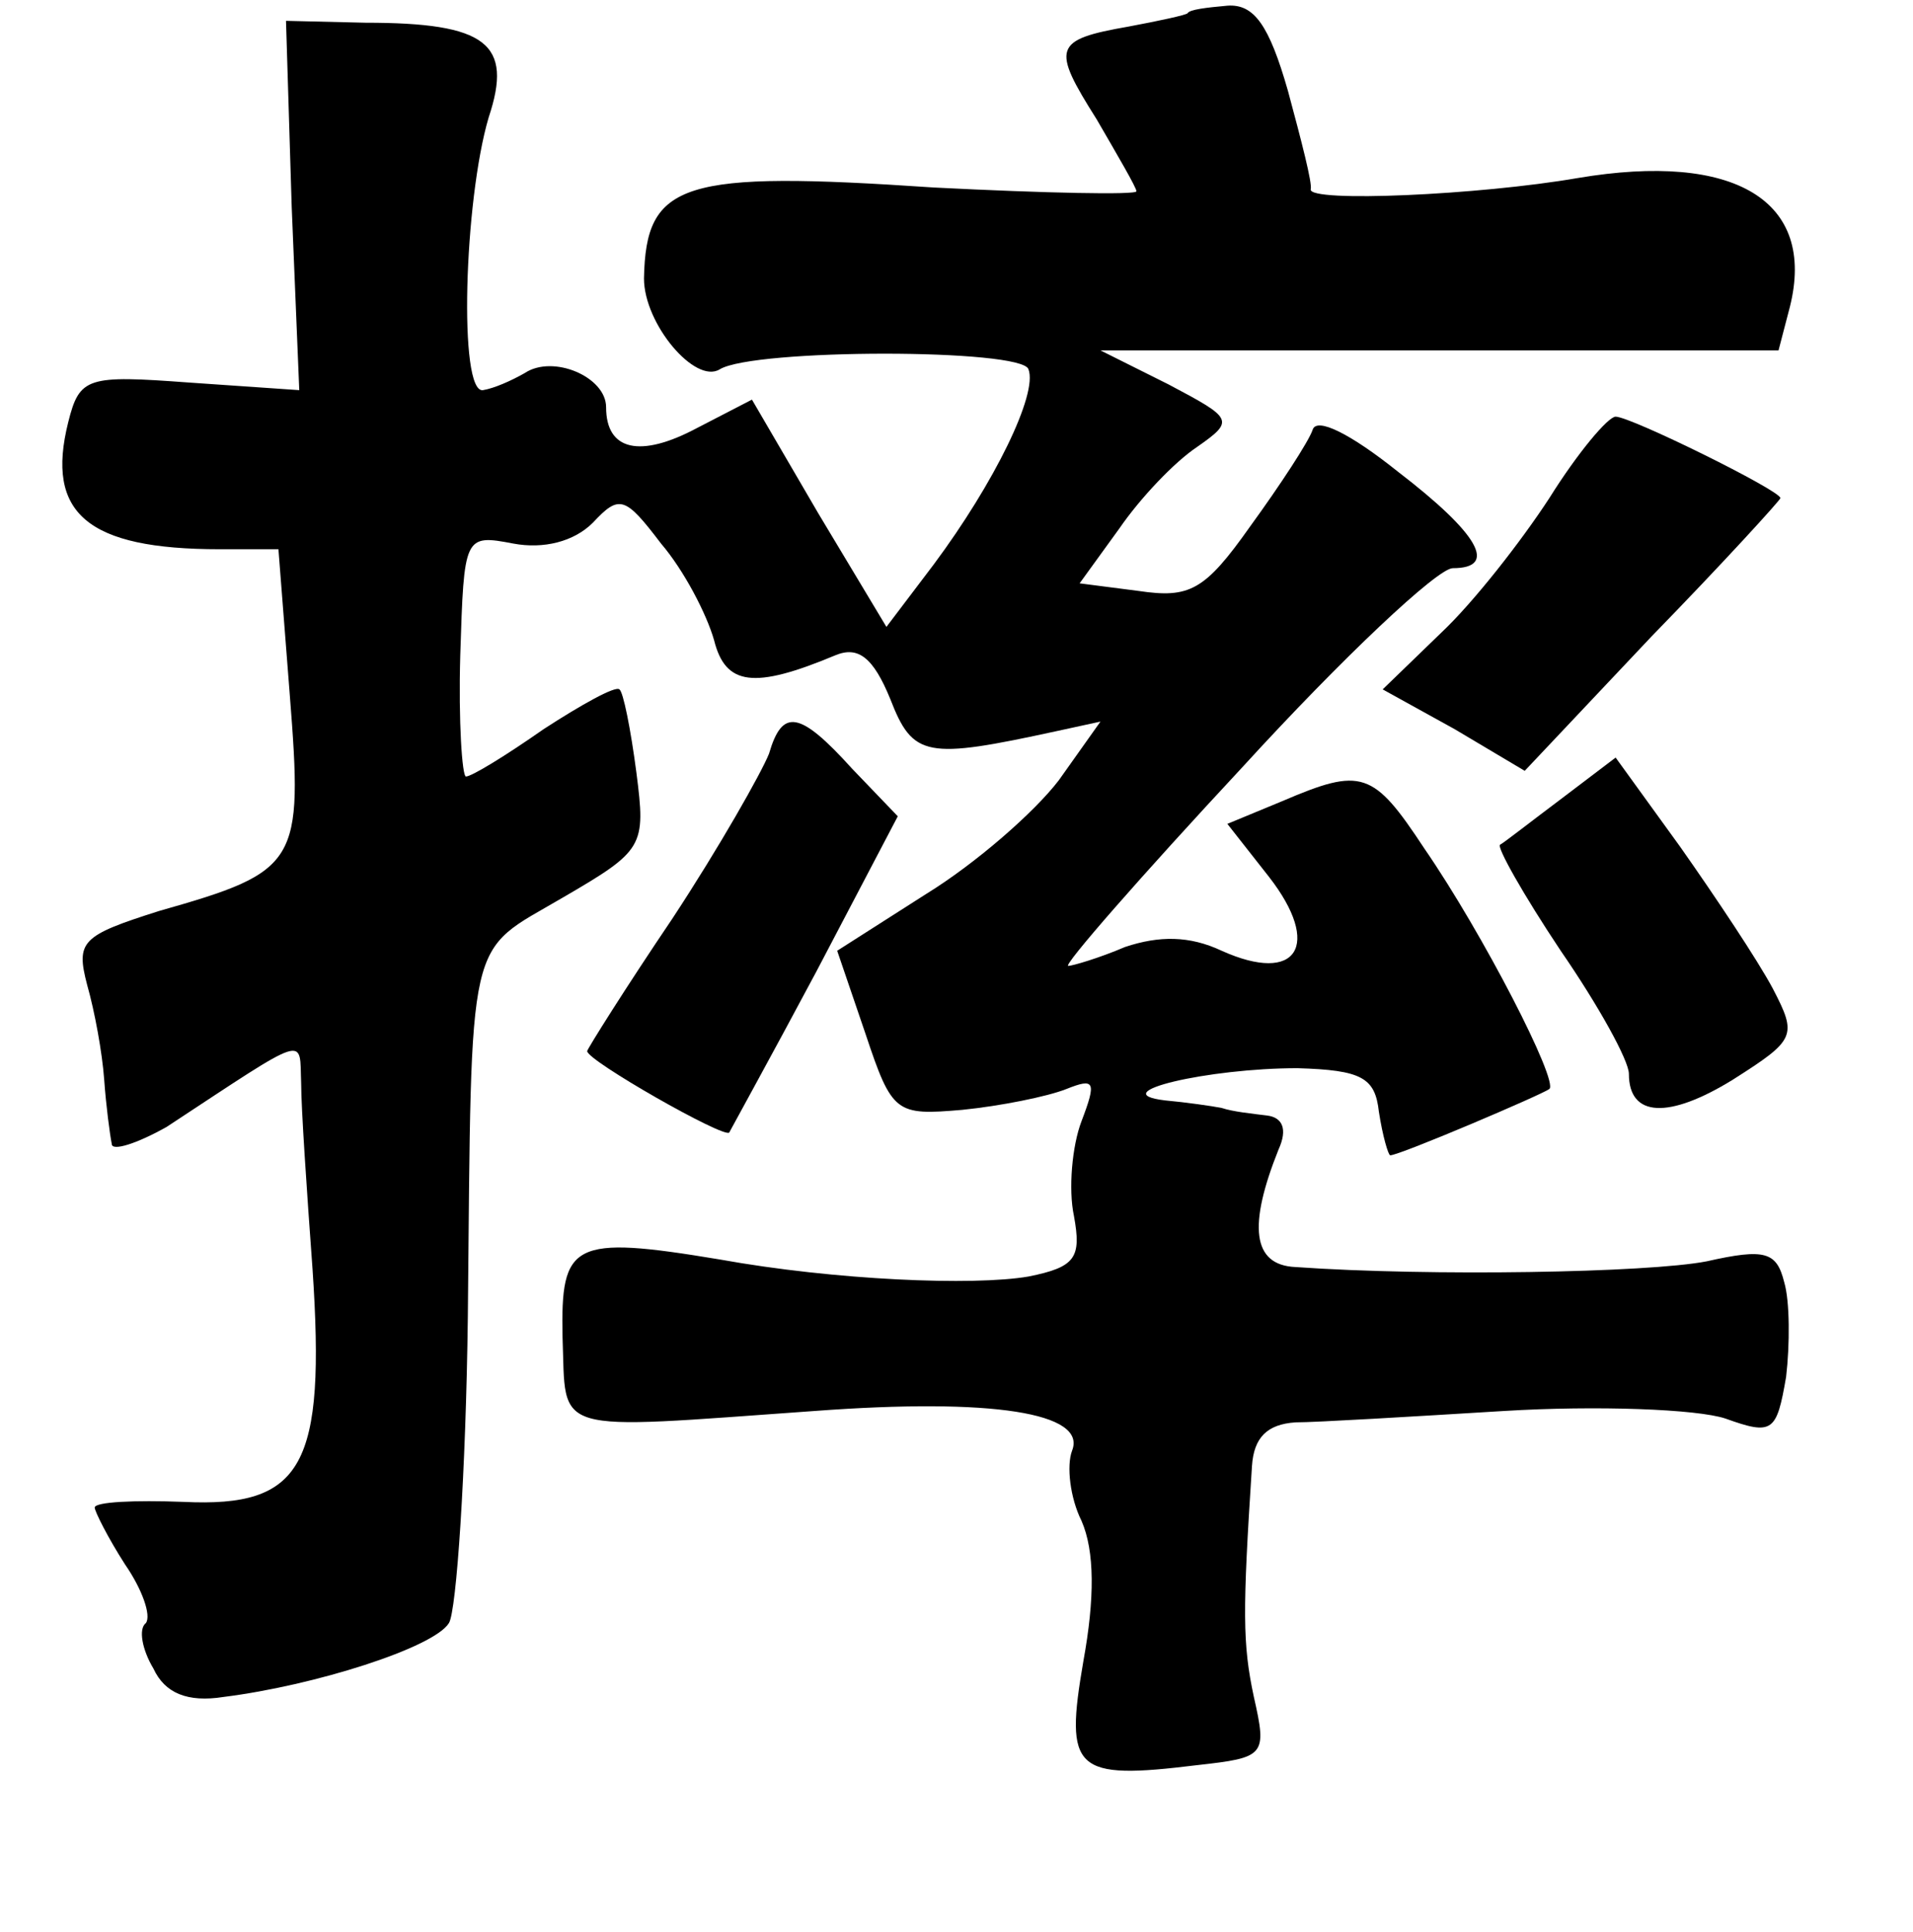 <?xml version="1.0" standalone="no"?>
<!DOCTYPE svg PUBLIC "-//W3C//DTD SVG 20010904//EN"
 "http://www.w3.org/TR/2001/REC-SVG-20010904/DTD/svg10.dtd">
<svg version="1.0" xmlns="http://www.w3.org/2000/svg"
 width="101pt" height="102pt" viewBox="0 0 101 102"
 preserveAspectRatio="xMidYMid meet">
<g transform="translate(0,102) scale(0.1,-0.1)"
fill="#000000" stroke="none">
<path d="M627 1013 c-1 -1 -15 -4 -31 -7 -40 -7 -41 -11 -17 -49 11 -19 21
-36 21 -38 0 -2 -48 -1 -107 2 -133 9 -152 3 -153 -48 0 -24 27 -56 40 -48 18
11 160 11 163 0 5 -13 -18 -60 -50 -103 l-25 -33 -36 60 -35 60 -29 -15 c-30
-16 -48 -12 -48 11 0 16 -28 28 -43 18 -7 -4 -16 -8 -22 -9 -13 -2 -10 100 3
144 13 39 -1 50 -65 50 l-42 1 3 -98 4 -97 -58 4 c-54 4 -58 3 -64 -21 -12
-48 10 -67 80 -67 l31 0 6 -77 c7 -89 5 -93 -69 -114 -41 -13 -44 -16 -38 -39
4 -14 8 -36 9 -50 1 -14 3 -29 4 -34 0 -4 13 0 29 9 76 50 70 48 71 23 0 -13
3 -57 6 -98 7 -104 -5 -126 -68 -123 -26 1 -47 0 -47 -3 0 -2 7 -16 16 -30 9
-13 14 -27 11 -31 -4 -3 -2 -14 4 -24 6 -13 18 -18 37 -15 48 6 111 26 119 39
4 6 9 80 10 162 2 206 -1 191 50 221 43 25 44 27 39 66 -3 23 -7 43 -9 44 -2
2 -20 -8 -40 -21 -20 -14 -38 -25 -41 -25 -2 0 -4 29 -3 64 2 63 2 64 28 59
16 -3 32 1 42 11 14 15 17 14 36 -11 12 -14 24 -37 28 -51 6 -24 21 -26 64 -8
12 5 20 -1 29 -23 12 -31 19 -32 88 -17 l23 5 -22 -31 c-13 -17 -44 -44 -70
-60 l-47 -30 15 -44 c14 -42 16 -43 51 -40 20 2 45 7 55 11 15 6 16 4 8 -17
-5 -13 -7 -36 -4 -50 4 -22 1 -27 -24 -32 -29 -5 -102 -2 -163 9 -78 13 -84 9
-83 -41 2 -52 -8 -49 133 -39 94 7 144 -1 136 -21 -3 -8 -1 -25 5 -37 7 -16 7
-41 1 -74 -10 -58 -5 -63 60 -55 36 4 37 5 30 36 -6 28 -6 45 -1 122 1 15 8
22 23 23 11 0 61 3 110 6 49 3 102 1 117 -4 25 -9 27 -7 32 22 2 17 2 40 -1
50 -4 16 -10 18 -41 11 -31 -6 -146 -8 -217 -3 -23 1 -25 22 -9 62 5 11 2 17
-6 18 -8 1 -18 2 -24 4 -5 1 -19 3 -30 4 -33 4 23 17 70 17 34 -1 41 -5 43
-23 2 -13 5 -23 6 -23 5 0 80 32 84 35 5 4 -35 82 -66 127 -27 41 -33 43 -75
25 l-29 -12 22 -28 c28 -36 15 -57 -25 -39 -17 8 -33 8 -51 2 -14 -6 -28 -10
-30 -10 -3 0 38 47 92 105 53 58 103 105 111 105 24 0 14 18 -29 51 -25 20
-43 29 -45 22 -2 -6 -17 -29 -33 -51 -24 -34 -32 -38 -59 -34 l-31 4 21 29
c11 16 29 35 41 43 20 14 19 15 -15 33 l-36 18 179 0 179 0 6 23 c14 56 -29
82 -112 68 -52 -9 -142 -13 -141 -6 1 3 -5 26 -12 52 -10 35 -18 46 -32 45
-11 -1 -20 -2 -21 -4z"/>
<path d="M818 757 c-15 -23 -40 -55 -57 -71 l-31 -30 38 -21 37 -22 67 71 c38
39 68 72 68 73 0 4 -79 43 -87 43 -4 0 -20 -19 -35 -43z"/>
<path d="M406 622 c-4 -10 -26 -49 -51 -87 -25 -37 -45 -69 -45 -70 0 -5 72
-46 75 -43 1 2 22 40 46 85 l43 82 -24 25 c-28 31 -37 32 -44 8z"/>
<path d="M824 598 c-16 -12 -30 -23 -32 -24 -2 -1 12 -26 32 -56 20 -29 36
-58 36 -65 0 -23 21 -24 55 -3 33 21 34 23 21 48 -8 15 -30 48 -49 75 l-34 47
-29 -22z"/>
</g>
</svg>
